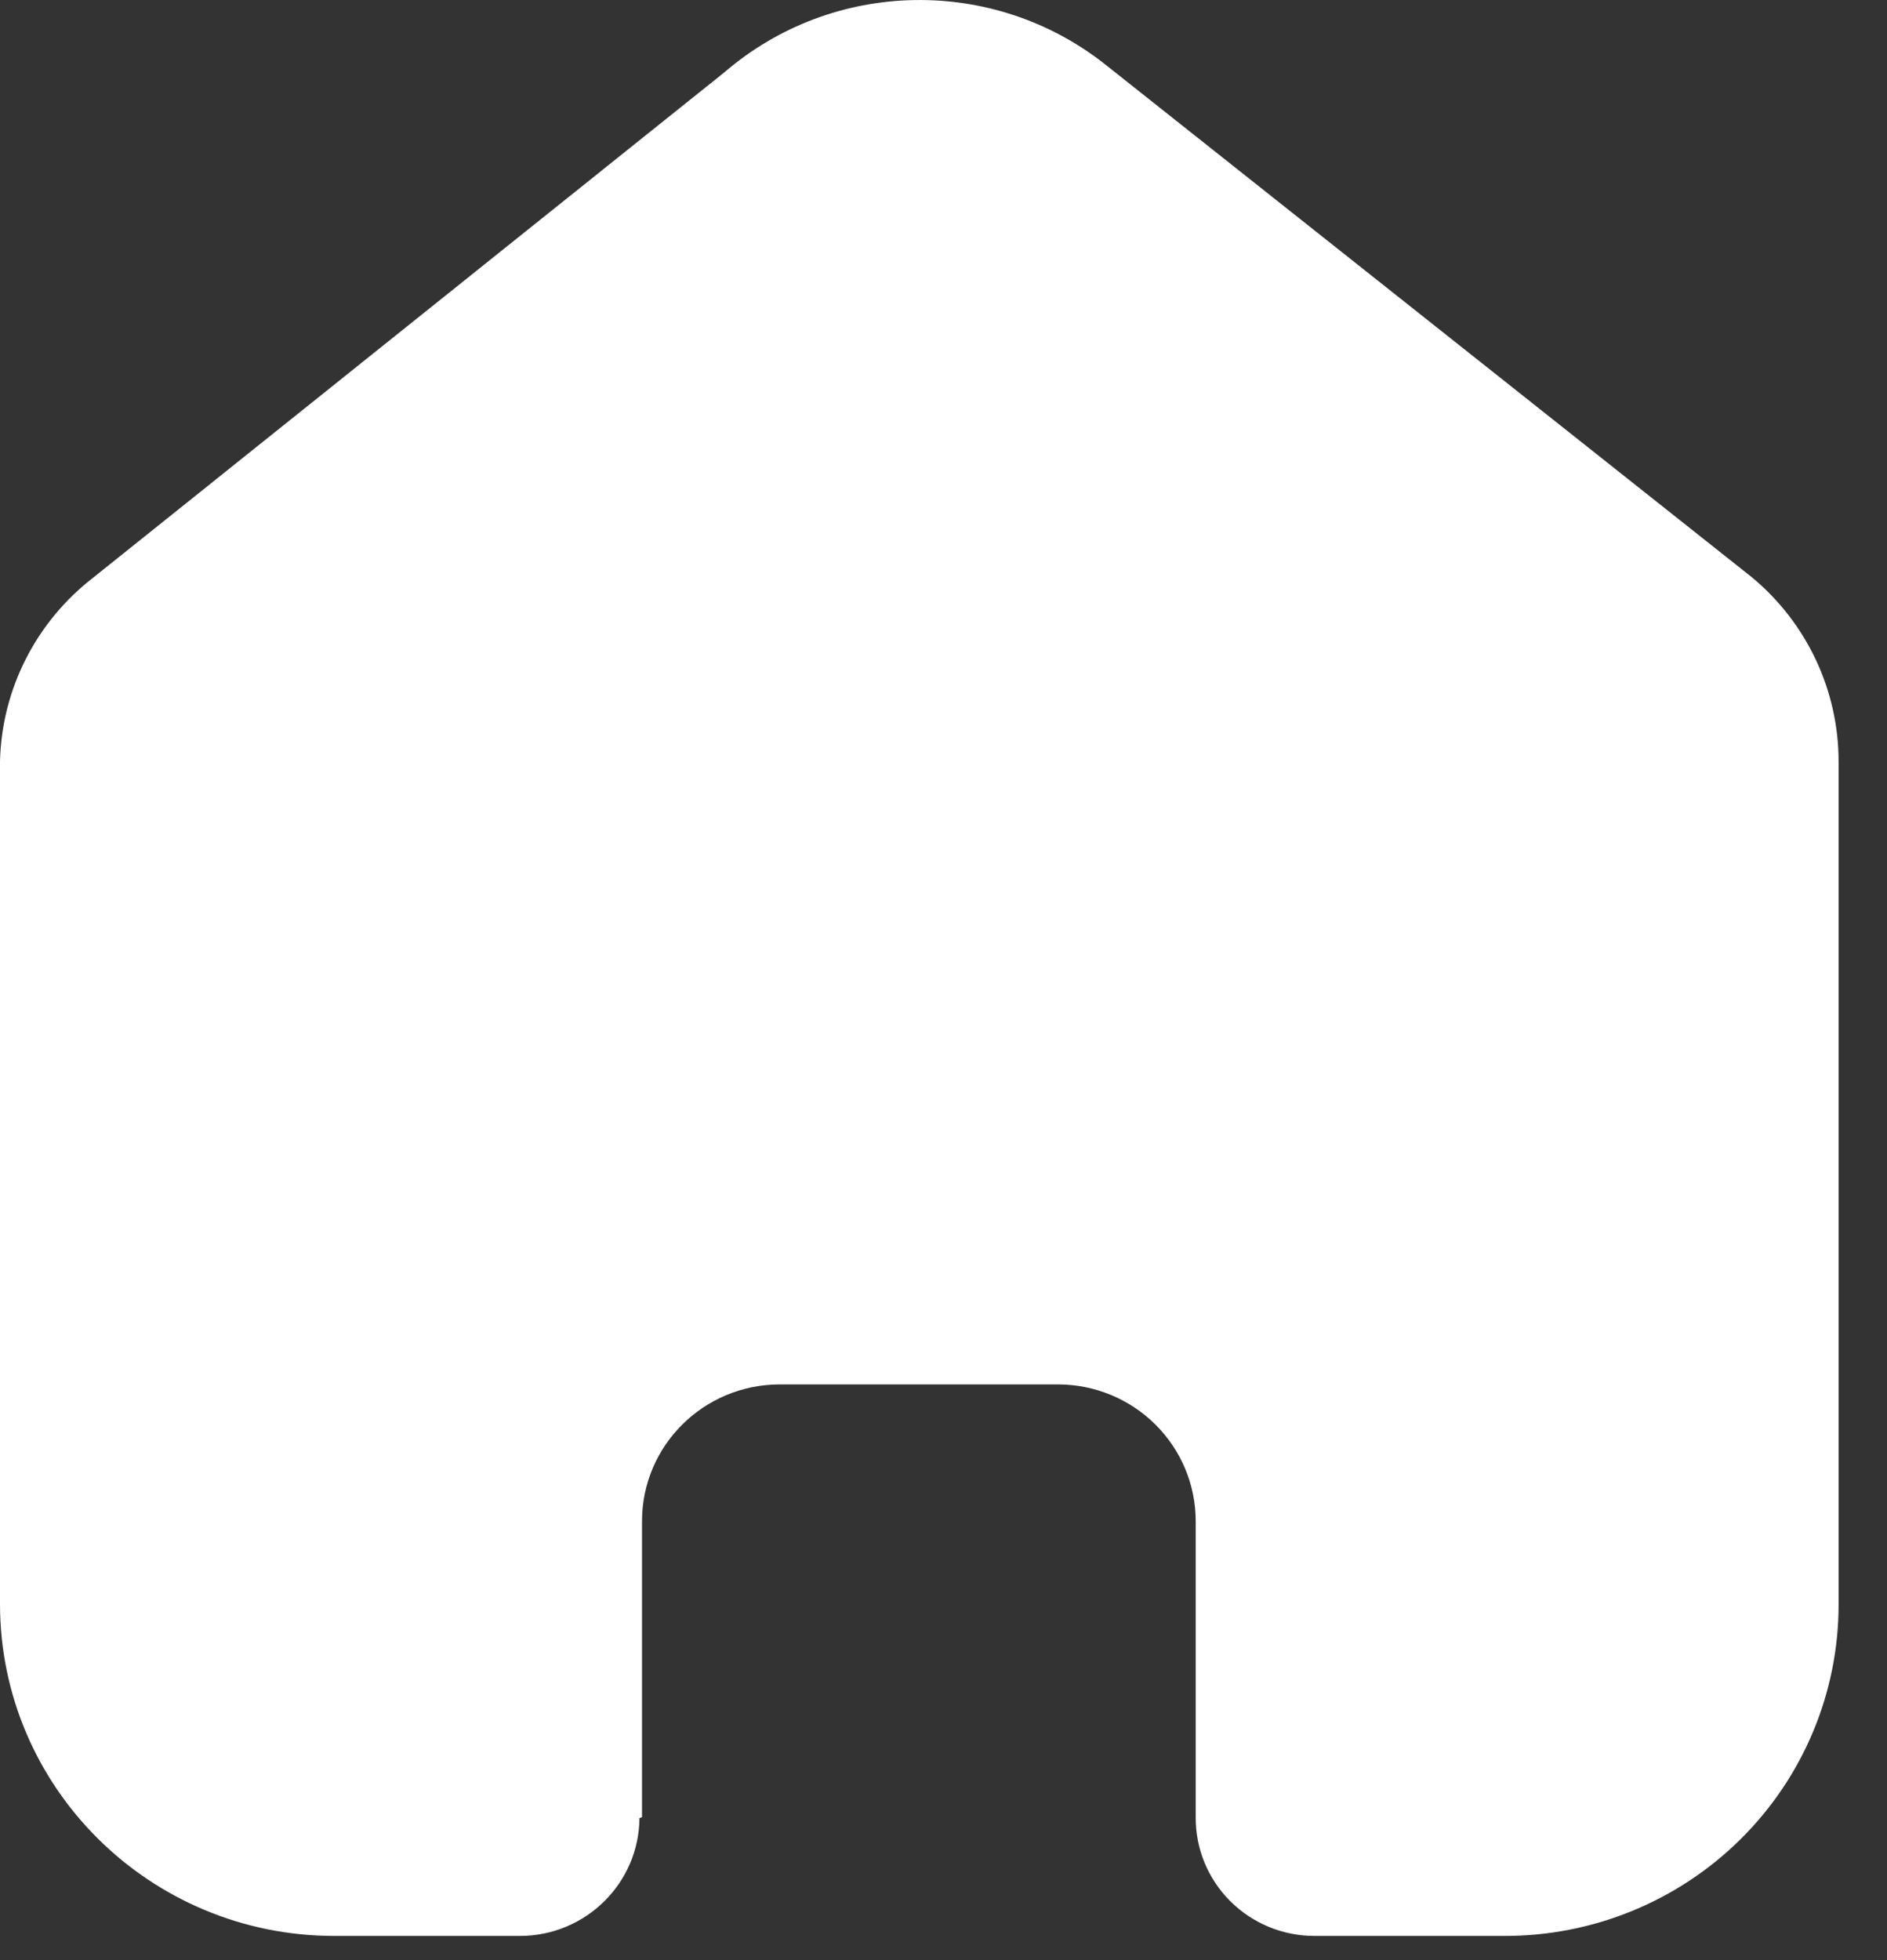 <svg width="26" height="27" viewBox="0 0 26 27" fill="none" xmlns="http://www.w3.org/2000/svg">
<rect x="0" y="0" width="26" height="27" fill="#333333" stroke="none"/>
<path d="M8.846 25.031V20.954C8.846 19.913 9.696 19.07 10.745 19.07H14.577C15.08 19.07 15.563 19.268 15.919 19.622C16.275 19.975 16.475 20.454 16.475 20.954V25.031C16.472 25.464 16.643 25.88 16.95 26.187C17.257 26.494 17.675 26.667 18.111 26.667H20.725C21.946 26.67 23.118 26.191 23.983 25.334C24.847 24.478 25.333 23.316 25.333 22.104V10.489C25.333 9.51 24.896 8.581 24.14 7.953L15.245 0.901C13.698 -0.335 11.482 -0.295 9.981 0.996L1.289 7.953C0.497 8.563 0.023 9.494 0 10.489V22.092C0 24.619 2.063 26.667 4.608 26.667H7.163C8.068 26.667 8.804 25.942 8.811 25.043L8.846 25.031Z" fill="white"/>
</svg>
